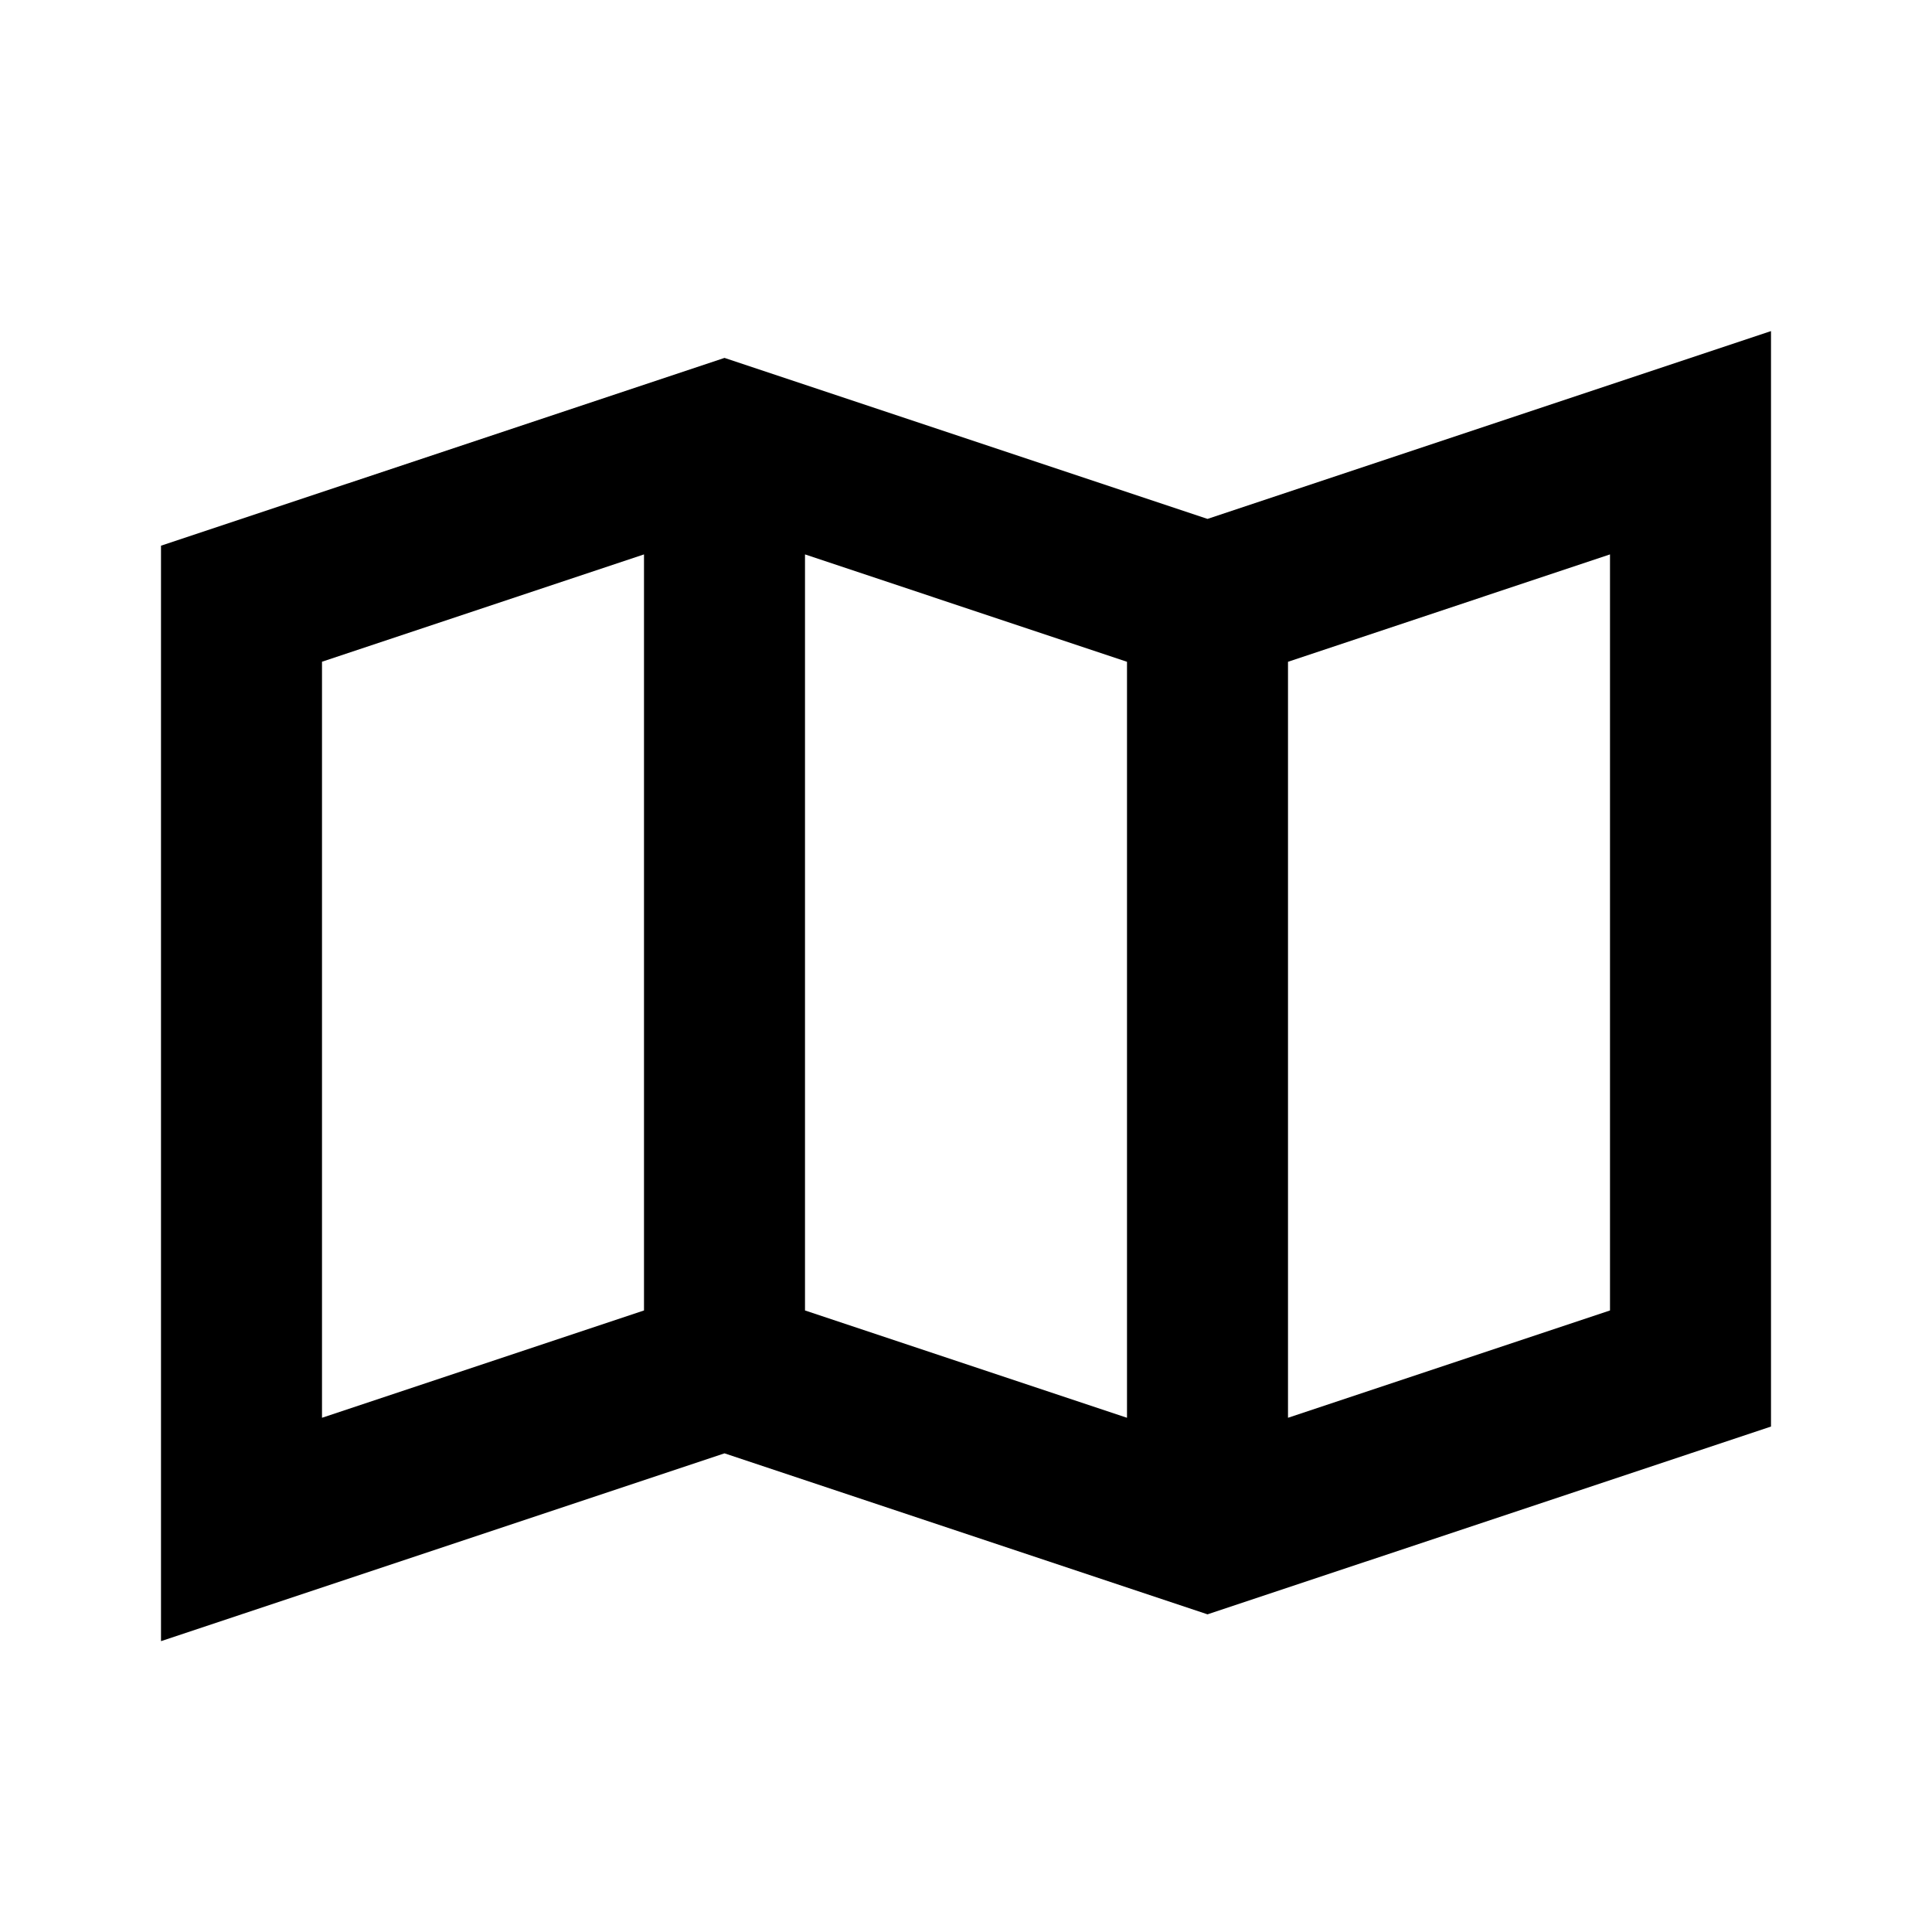 <svg xmlns="http://www.w3.org/2000/svg" width="24" height="24" viewBox="0 0 24 24"><g fill="none" fill-rule="evenodd"><rect width="24" height="24"/><path fill="#000" d="M22,4.113 L22,17.721 L15,20.054 L9,18.054 L2,20.387 L2,6.779 L9,4.446 L15,6.446 L22,4.113 Z M8,6.887 L4,8.22 L4,17.612 L8,16.279 L8,6.887 Z M10,6.887 L10,16.279 L14,17.612 L14,8.221 L10,6.887 Z M20,6.887 L16,8.221 L16,17.612 L20,16.279 L20,6.887 Z"/></g></svg>